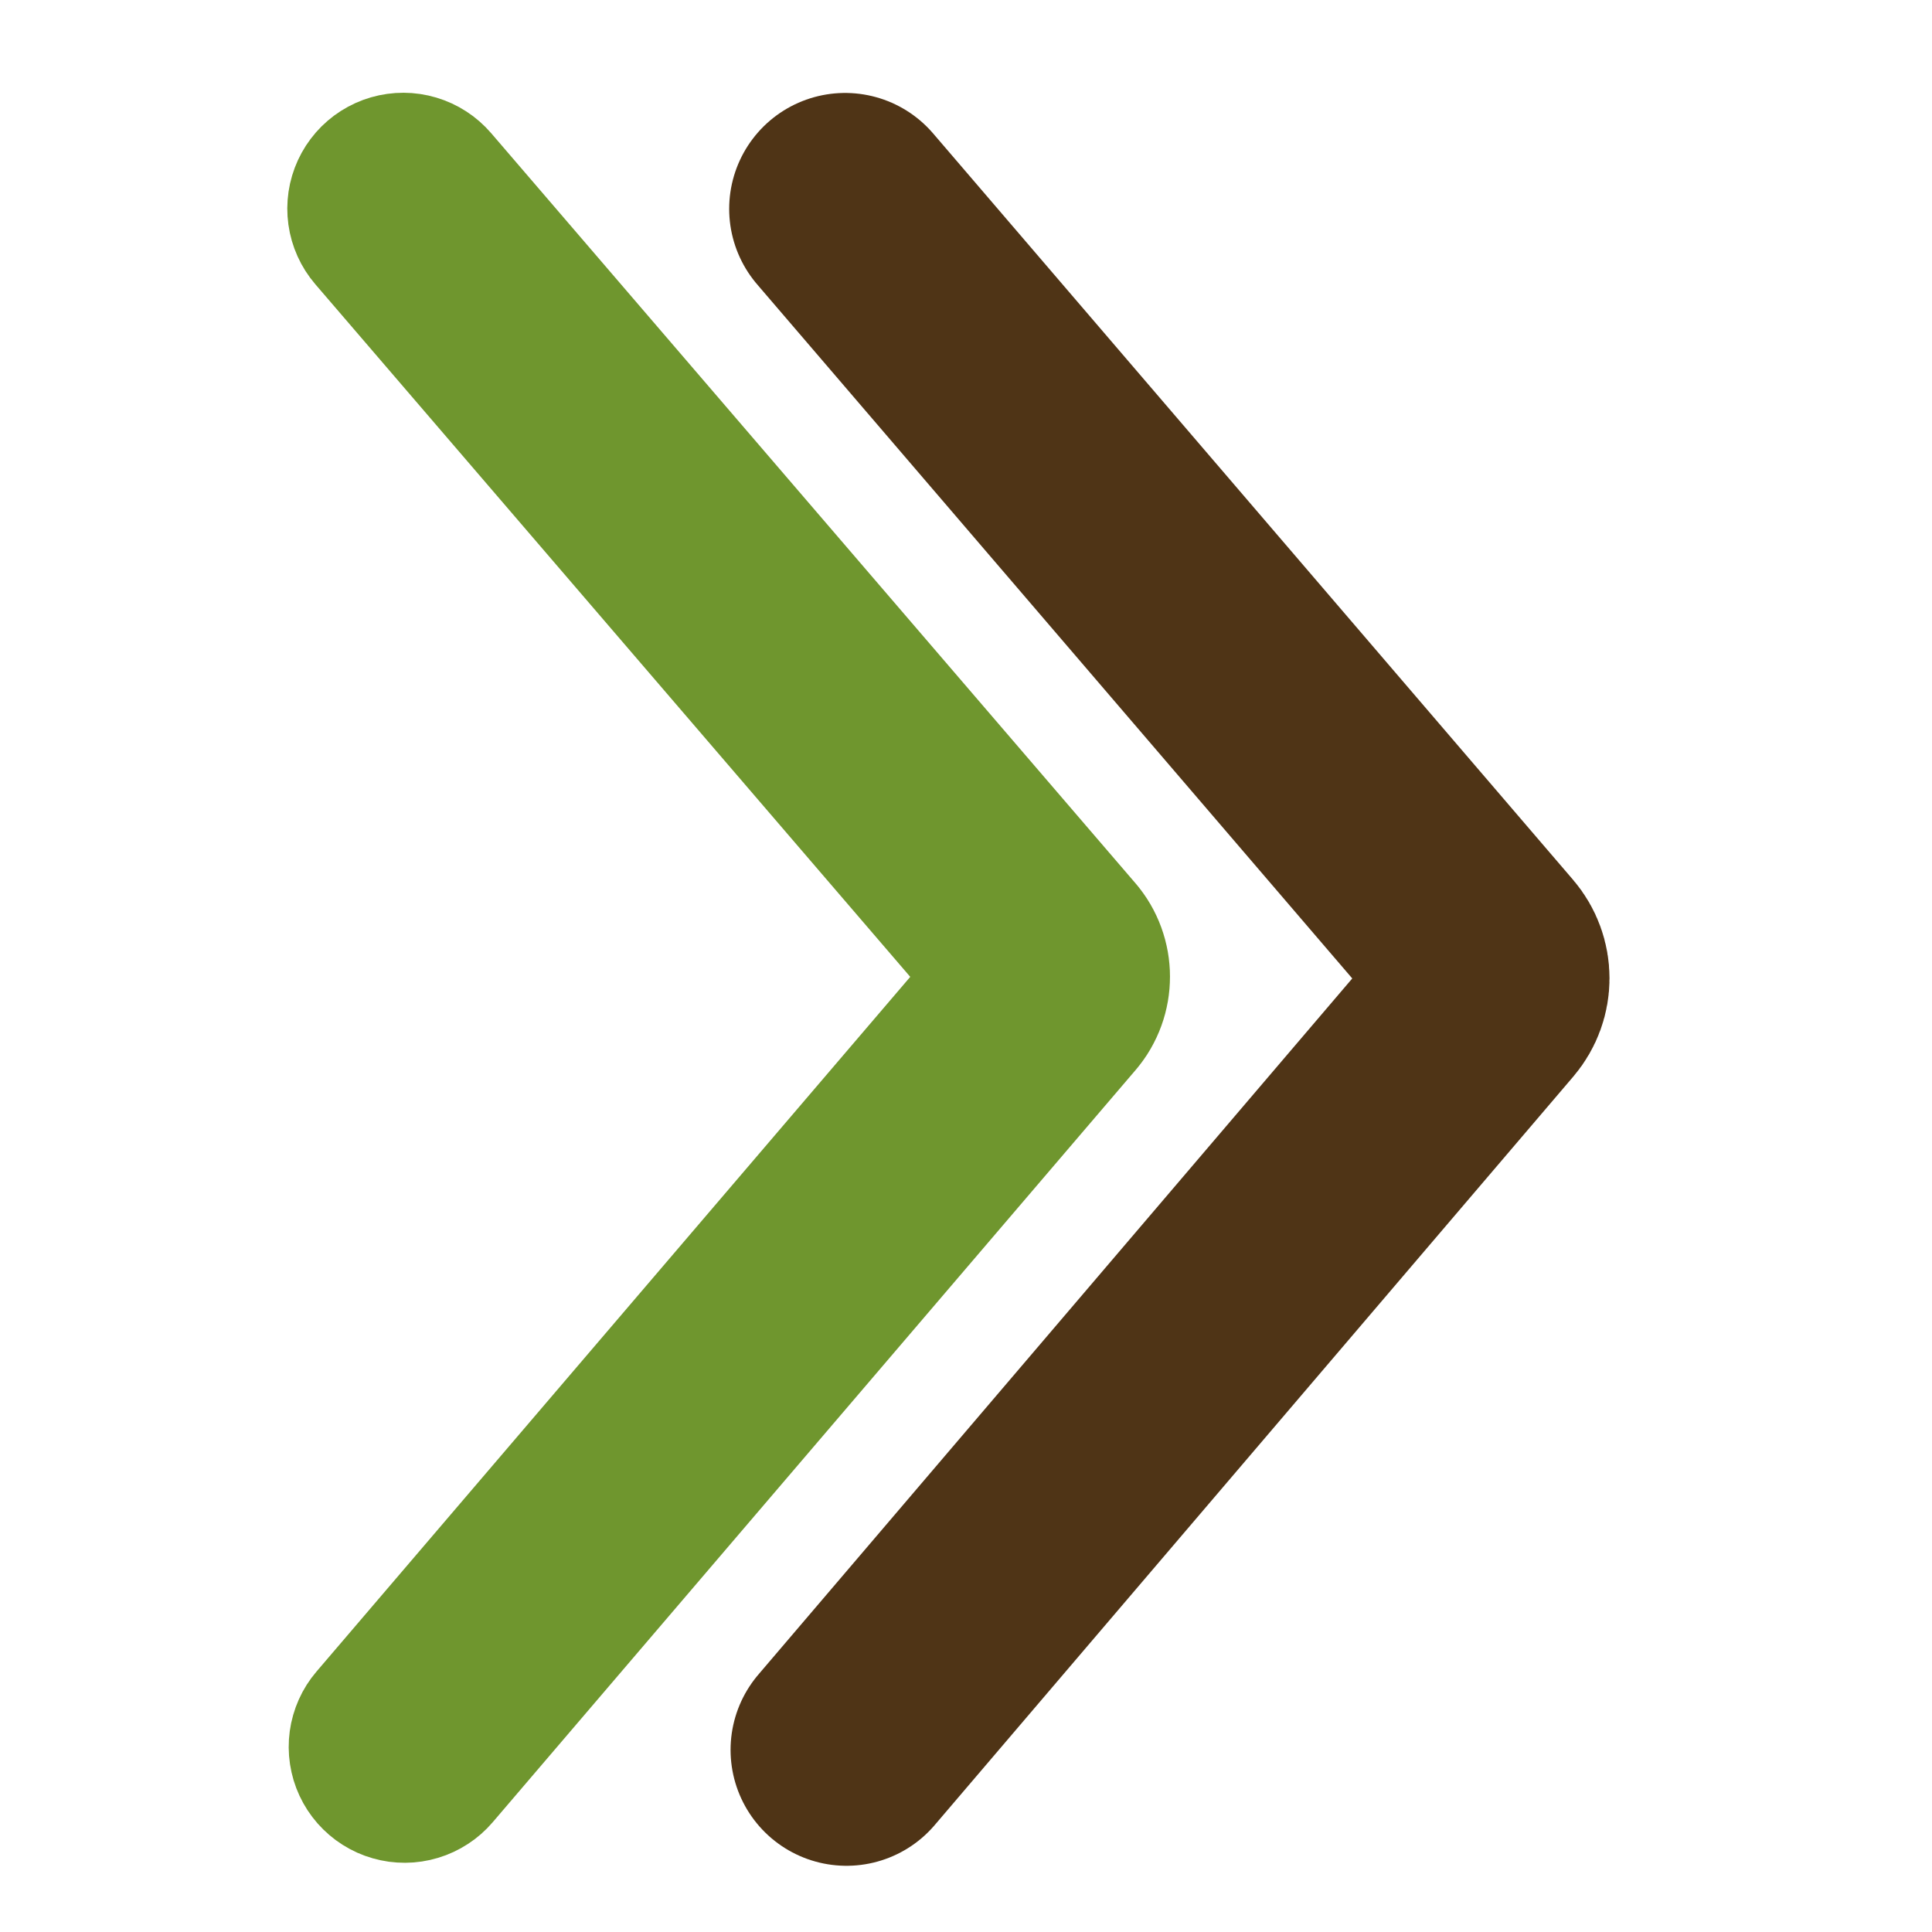 <?xml version="1.0" encoding="UTF-8" standalone="no"?><!DOCTYPE svg PUBLIC "-//W3C//DTD SVG 1.1//EN" "http://www.w3.org/Graphics/SVG/1.1/DTD/svg11.dtd"><svg width="100%" height="100%" viewBox="0 0 100 100" version="1.1" xmlns="http://www.w3.org/2000/svg" xmlns:xlink="http://www.w3.org/1999/xlink" xml:space="preserve" xmlns:serif="http://www.serif.com/" style="fill-rule:evenodd;clip-rule:evenodd;stroke-linecap:round;stroke-linejoin:round;stroke-miterlimit:1.5;"><g><path d="M43.742,10.811c0,0 27.443,32.007 33.124,38.632c0.588,0.686 0.589,1.698 0.003,2.386c-5.667,6.642 -33.055,38.744 -33.055,38.744" style="fill:none;stroke:#4f3416;stroke-width:12px;"/><path d="M21.324,4.818l0.426,0.048l0.421,0.078l0.415,0.108l0.405,0.137l0.395,0.165l0.383,0.194l0.367,0.22l0.351,0.245l0.332,0.271l0.312,0.293l0.291,0.315l33.359,38.836l0.087,0.104l0.106,0.132l0.103,0.135l0.12,0.164l0.17,0.25l0.176,0.286l0.162,0.293l0.148,0.298l0.134,0.303l0.12,0.307l0.105,0.311l0.092,0.313l0.077,0.317l0.064,0.318l0.049,0.321l0.035,0.321l0.022,0.322l0.007,0.322l-0.007,0.323l-0.02,0.322l-0.035,0.322l-0.048,0.32l-0.063,0.318l-0.076,0.317l-0.091,0.314l-0.105,0.311l-0.119,0.308l-0.134,0.303l-0.147,0.298l-0.161,0.293l-0.175,0.287l-0.17,0.251l-0.119,0.164l-0.103,0.135l-0.105,0.132l-0.087,0.105l-33.289,38.948l-0.29,0.316l-0.311,0.294l-0.332,0.271l-0.35,0.246l-0.367,0.221l-0.382,0.195l-0.394,0.166l-0.406,0.138l-0.414,0.109l-0.421,0.079l-0.426,0.049l-0.427,0.018l-0.429,-0.013l-0.426,-0.042l-0.422,-0.074l-0.415,-0.103l-0.408,-0.132l-0.397,-0.161l-0.384,-0.19l-0.37,-0.216l-0.353,-0.241l-0.335,-0.267l-0.316,-0.29l-0.294,-0.311l-0.271,-0.332l-0.247,-0.35l-0.221,-0.367l-0.194,-0.382l-0.167,-0.394l-0.138,-0.406l-0.108,-0.414l-0.079,-0.421l-0.049,-0.425l-0.018,-0.428l0.012,-0.428l0.043,-0.427l0.073,-0.422l0.104,-0.415l0.132,-0.408l0.161,-0.396l0.189,-0.385l0.216,-0.37l0.242,-0.353l0.267,-0.335l30.732,-35.958l-30.795,-35.851l-0.267,-0.335l-0.243,-0.353l-0.217,-0.369l-0.19,-0.384l-0.162,-0.396l-0.134,-0.407l-0.104,-0.416l-0.074,-0.422l-0.044,-0.426l-0.014,-0.428l0.018,-0.428l0.047,-0.425l0.078,-0.422l0.108,-0.414l0.137,-0.406l0.165,-0.395l0.194,-0.382l0.22,-0.368l0.246,-0.35l0.27,-0.333l0.293,-0.312l0.315,-0.29l0.334,-0.268l0.353,-0.242l0.37,-0.217l0.383,-0.19l0.397,-0.163l0.407,-0.133l0.415,-0.104l0.422,-0.074l0.426,-0.044l0.428,-0.014l0.428,0.017Z" style="fill:#6f962e;"/></g></svg>